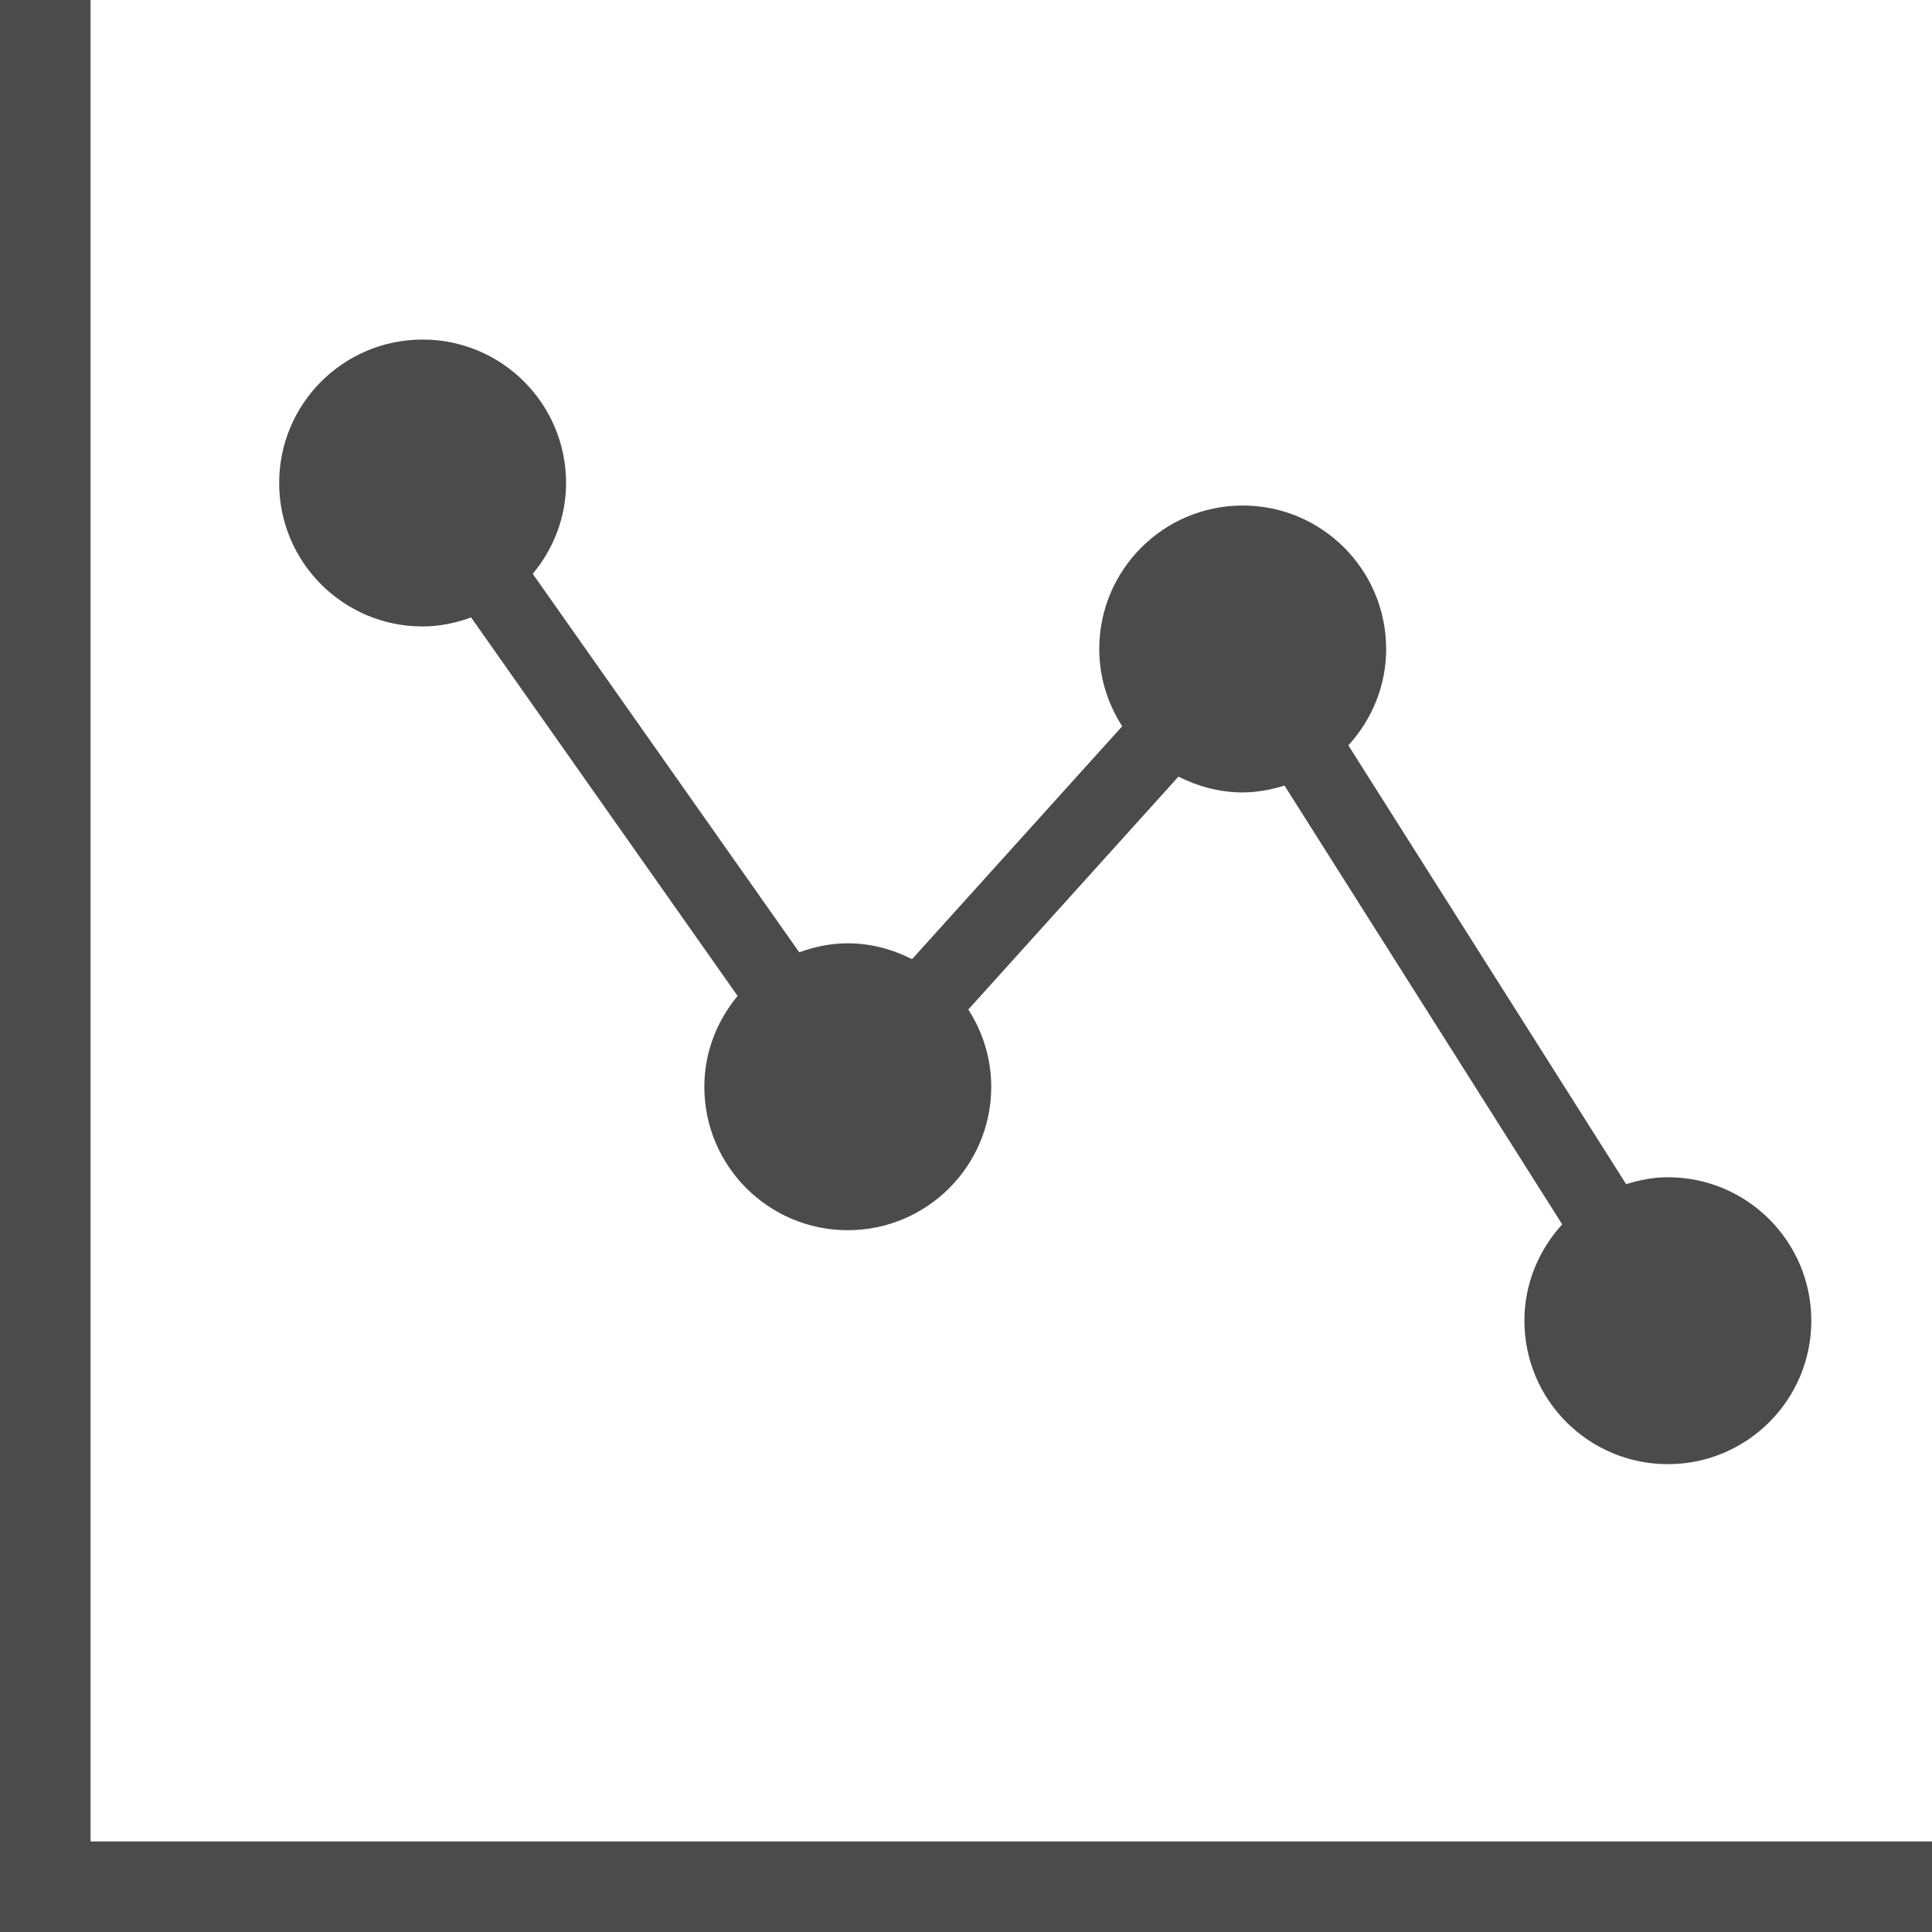 <!--?xml version="1.0" encoding="utf-8"?-->
<!-- Generator: Adobe Illustrator 15.1.0, SVG Export Plug-In . SVG Version: 6.00 Build 0)  -->

<svg version="1.1" id="_x32_" xmlns="http://www.w3.org/2000/svg" xmlns:xlink="http://www.w3.org/1999/xlink" x="0px" y="0px" width="512px" height="512px" viewBox="0 0 512 512" style="width: 256px; height: 256px; opacity: 1;" xml:space="preserve">
<style type="text/css">

	.st0{fill:#4B4B4B;}

</style>
<g>
	<path class="st0" d="M112,166.016c4.531,0,8.813-0.922,12.844-2.391l70.625,100.297c-5.422,6.578-8.813,14.891-8.813,24.078
		c0,21,17.016,38.016,38,38.016c21,0,38.031-17.016,38.031-38.016c0-7.563-2.281-14.563-6.078-20.469l55.688-61.719
		c5.141,2.594,10.891,4.188,17.047,4.188c3.875,0,7.531-0.75,11.063-1.813L414,324.469c-6.156,6.75-10.016,15.656-10.016,25.531
		c0,21,17.016,38.016,38.016,38.016S480.016,371,480.016,350S463,311.984,442,311.984c-3.875,0-7.547,0.75-11.063,1.828
		l-73.609-116.281c6.172-6.766,10.016-15.672,10.016-25.531c0-21-17.016-38.031-38-38.031c-21,0-38.031,17.031-38.031,38.031
		c0,7.547,2.281,14.547,6.078,20.469l-55.688,61.719c-5.141-2.594-10.891-4.203-17.047-4.203c-4.531,0-8.813,0.922-12.844,2.391
		l-70.625-100.297c5.438-6.578,8.828-14.891,8.828-24.078c0-21-17.016-38.016-38.016-38.016S73.984,107,73.984,128
		S91,166.016,112,166.016z" style="fill: rgb(75, 75, 75);"></path>
	<polygon class="st0" points="24,488 24,0 0,0 0,512 512,512 512,488 	" style="fill: rgb(75, 75, 75);"></polygon>
</g>
</svg>
